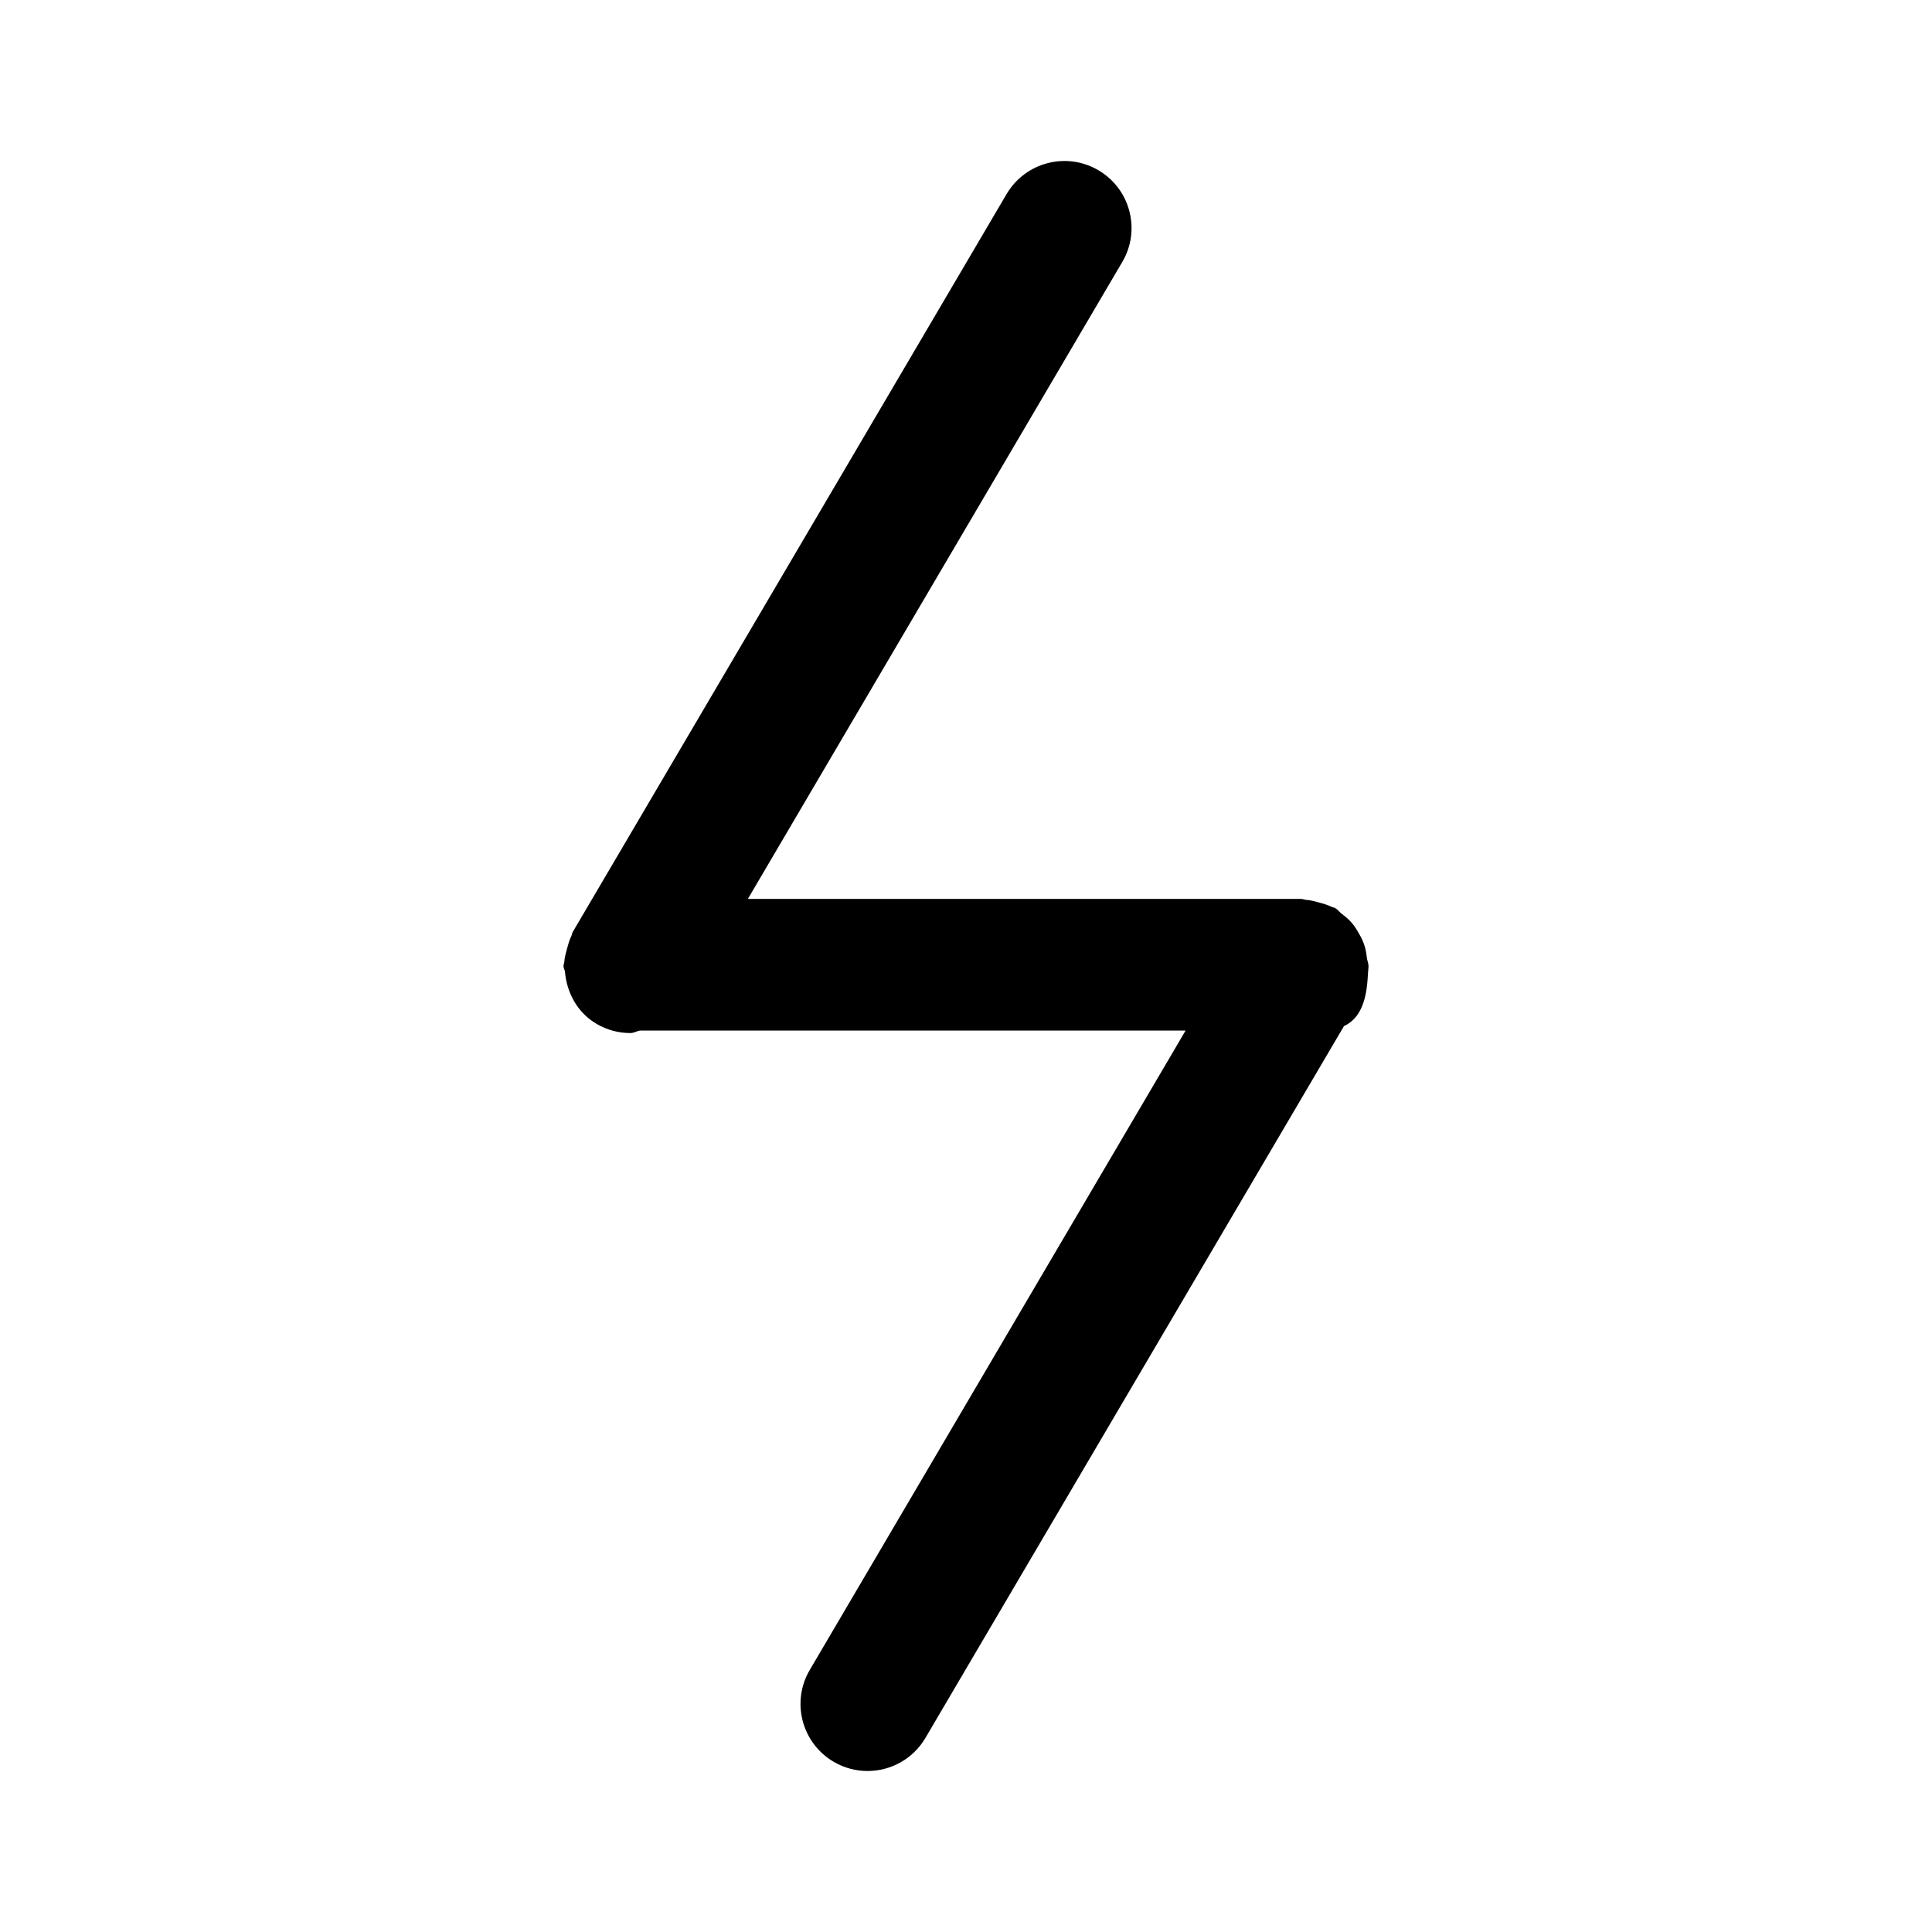 <svg viewBox="0 0 24 24" fill="none" xmlns="http://www.w3.org/2000/svg">
<path fill-rule="evenodd" clip-rule="evenodd" d="M16.946 11.734C16.965 11.789 16.974 11.845 16.98 11.902C16.985 11.936 17 11.965 17 12C17 12.037 16.994 12.066 16.993 12.101C16.992 12.105 16.992 12.11 16.992 12.114C16.978 12.413 16.907 12.648 16.695 12.747L11.496 21.589C11.341 21.853 11.063 22 10.777 22C10.633 22 10.488 21.963 10.355 21.885C9.959 21.652 9.826 21.141 10.059 20.745L14.728 12.802H7.952C7.911 12.808 7.874 12.833 7.832 12.833C7.689 12.833 7.543 12.797 7.411 12.719C7.169 12.577 7.041 12.33 7.018 12.071C7.015 12.046 7 12.026 7 12C7 11.981 7.009 11.966 7.01 11.949C7.014 11.892 7.029 11.839 7.044 11.784C7.059 11.73 7.072 11.678 7.097 11.629C7.105 11.613 7.105 11.594 7.115 11.577L12.504 2.411C12.738 2.014 13.249 1.882 13.645 2.115C14.042 2.348 14.175 2.859 13.941 3.255L9.29 11.167H16.167C16.185 11.167 16.202 11.176 16.22 11.178C16.275 11.181 16.327 11.195 16.381 11.21C16.436 11.225 16.489 11.239 16.539 11.264C16.555 11.272 16.573 11.272 16.589 11.282C16.619 11.299 16.637 11.328 16.664 11.349C16.71 11.384 16.753 11.418 16.791 11.463C16.826 11.503 16.853 11.546 16.879 11.593C16.906 11.639 16.929 11.683 16.946 11.734Z" fill="currentColor"/>
</svg>
